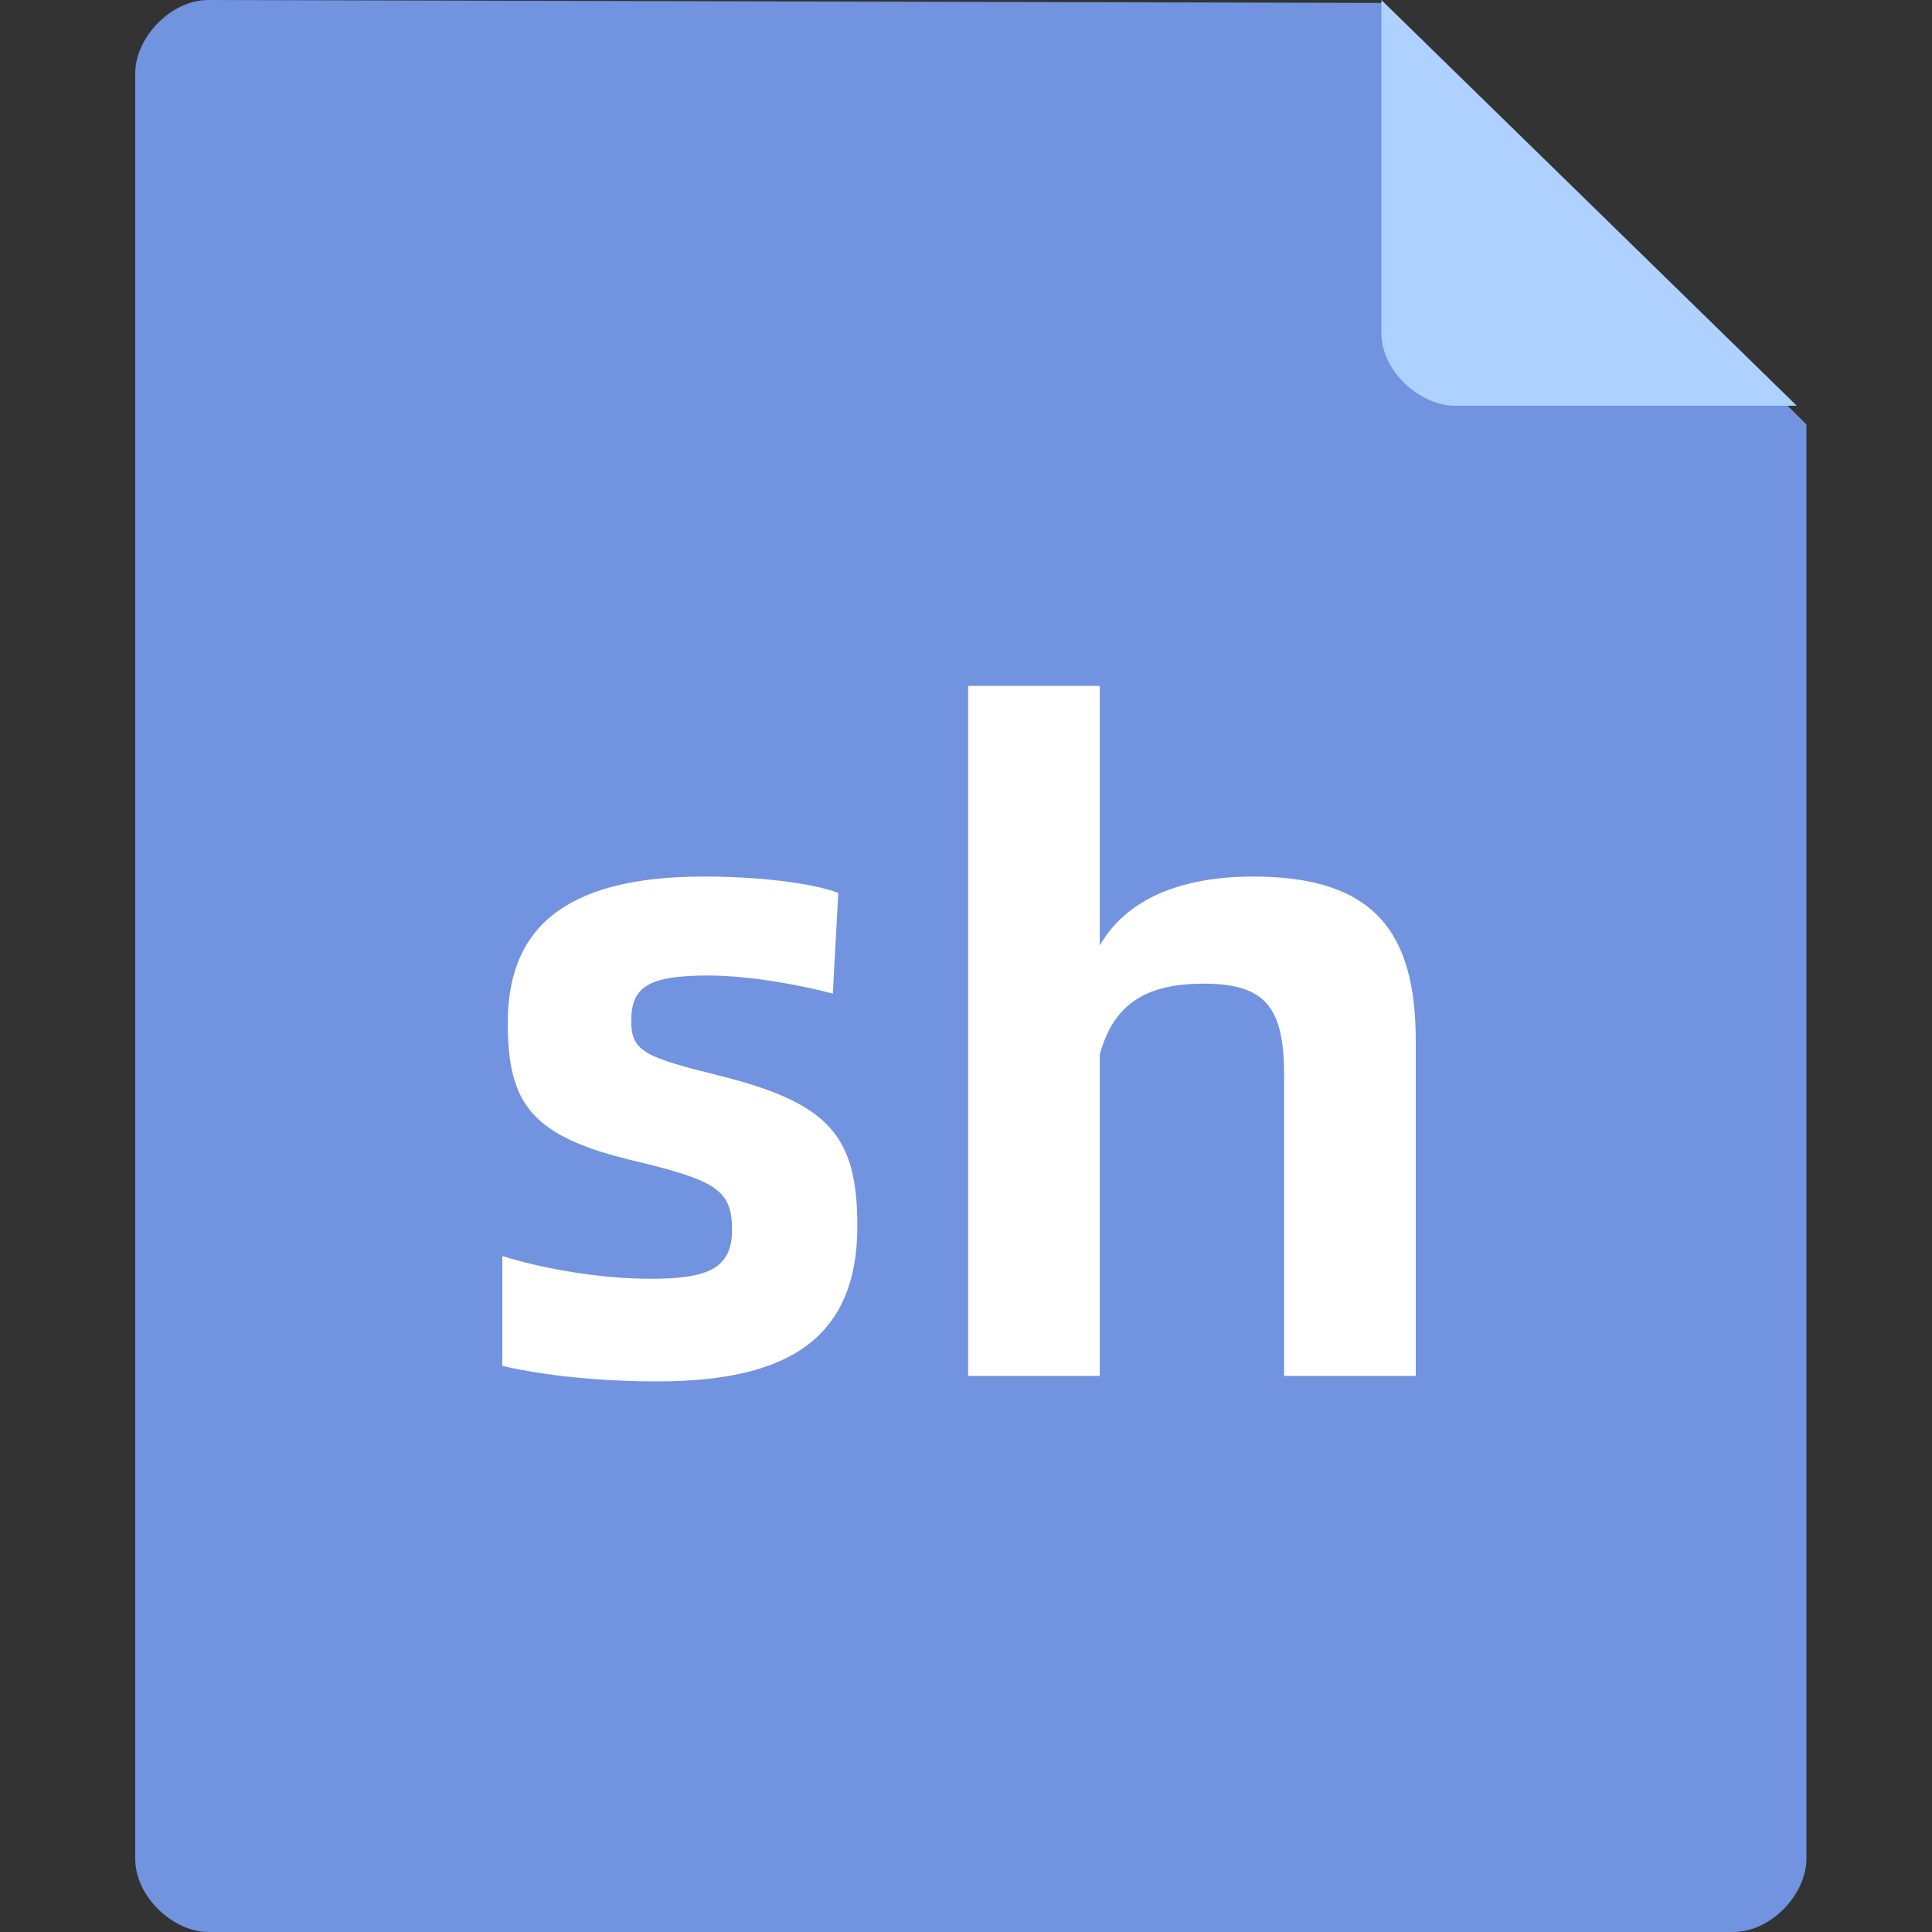 <?xml version="1.0" encoding="UTF-8"?>
<svg width="200px" height="200px" viewBox="0 0 200 200" version="1.1" xmlns="http://www.w3.org/2000/svg" xmlns:xlink="http://www.w3.org/1999/xlink">
    <rect x="0" y="0" width="200" height="200" fill="#333333" stroke="none"/>
    <!-- Generator: Sketch 63.1 (92452) - https://sketch.com -->
    <title>sh</title>
    <desc>Created with Sketch.</desc>
    <g id="sh" stroke="none" stroke-width="1" fill="none" fill-rule="evenodd">
        <g id="icon" transform="translate(14, 0)" fill-rule="nonzero">
            <path d="M0,7.576 L0,192.424 C0,196.364 3.939,200 7.574,200 L165.426,200 C169.364,200 173,196.061 173,192.424 L173,43.939 L129.068,0.303 L7.574,0 C3.636,0 0,3.939 0,7.576 Z" id="路径" fill="#7293DF"></path>
            <path d="M129,0 L129,34.5 C129,38.4 132.965,42 136.624,42 L172,42 L129,0 L129,0 Z" id="路径" fill="#AED1FF"></path>
        </g>
        <path d="M68.073,143 C81.138,143 88.752,138.864 88.752,126.927 C88.752,117.621 85.838,114.238 74.747,111.418 C66.757,109.444 65.347,108.88 65.347,105.684 C65.347,102.206 67.039,100.984 73.337,100.984 C77.849,100.984 83.488,102.112 86.214,102.864 L86.778,92.431 C84.052,91.397 78.507,90.739 72.867,90.739 C58.11,90.739 52.564,96.379 52.564,105.872 C52.564,114.426 55.102,117.715 66.005,120.253 C74.183,122.227 75.781,123.261 75.781,127.303 C75.781,131.345 73.243,132.379 67.321,132.379 C62.715,132.379 56.888,131.533 52,130.029 L52,141.402 C56.512,142.436 62.151,143 68.073,143 Z M113.849,142.436 L113.849,109.162 C115.352,103.616 119.018,101.83 124.658,101.83 C131.144,101.83 132.93,104.462 132.93,111.324 L132.93,142.436 L146.559,142.436 L146.559,107.752 C146.559,96.567 142.329,90.739 129.734,90.739 C122.214,90.739 116.574,93.089 113.849,97.883 L113.849,71 L100.219,71 L100.219,142.436 L113.849,142.436 Z" fill="#FFFFFF" fill-rule="nonzero"></path>
    </g>
</svg>
